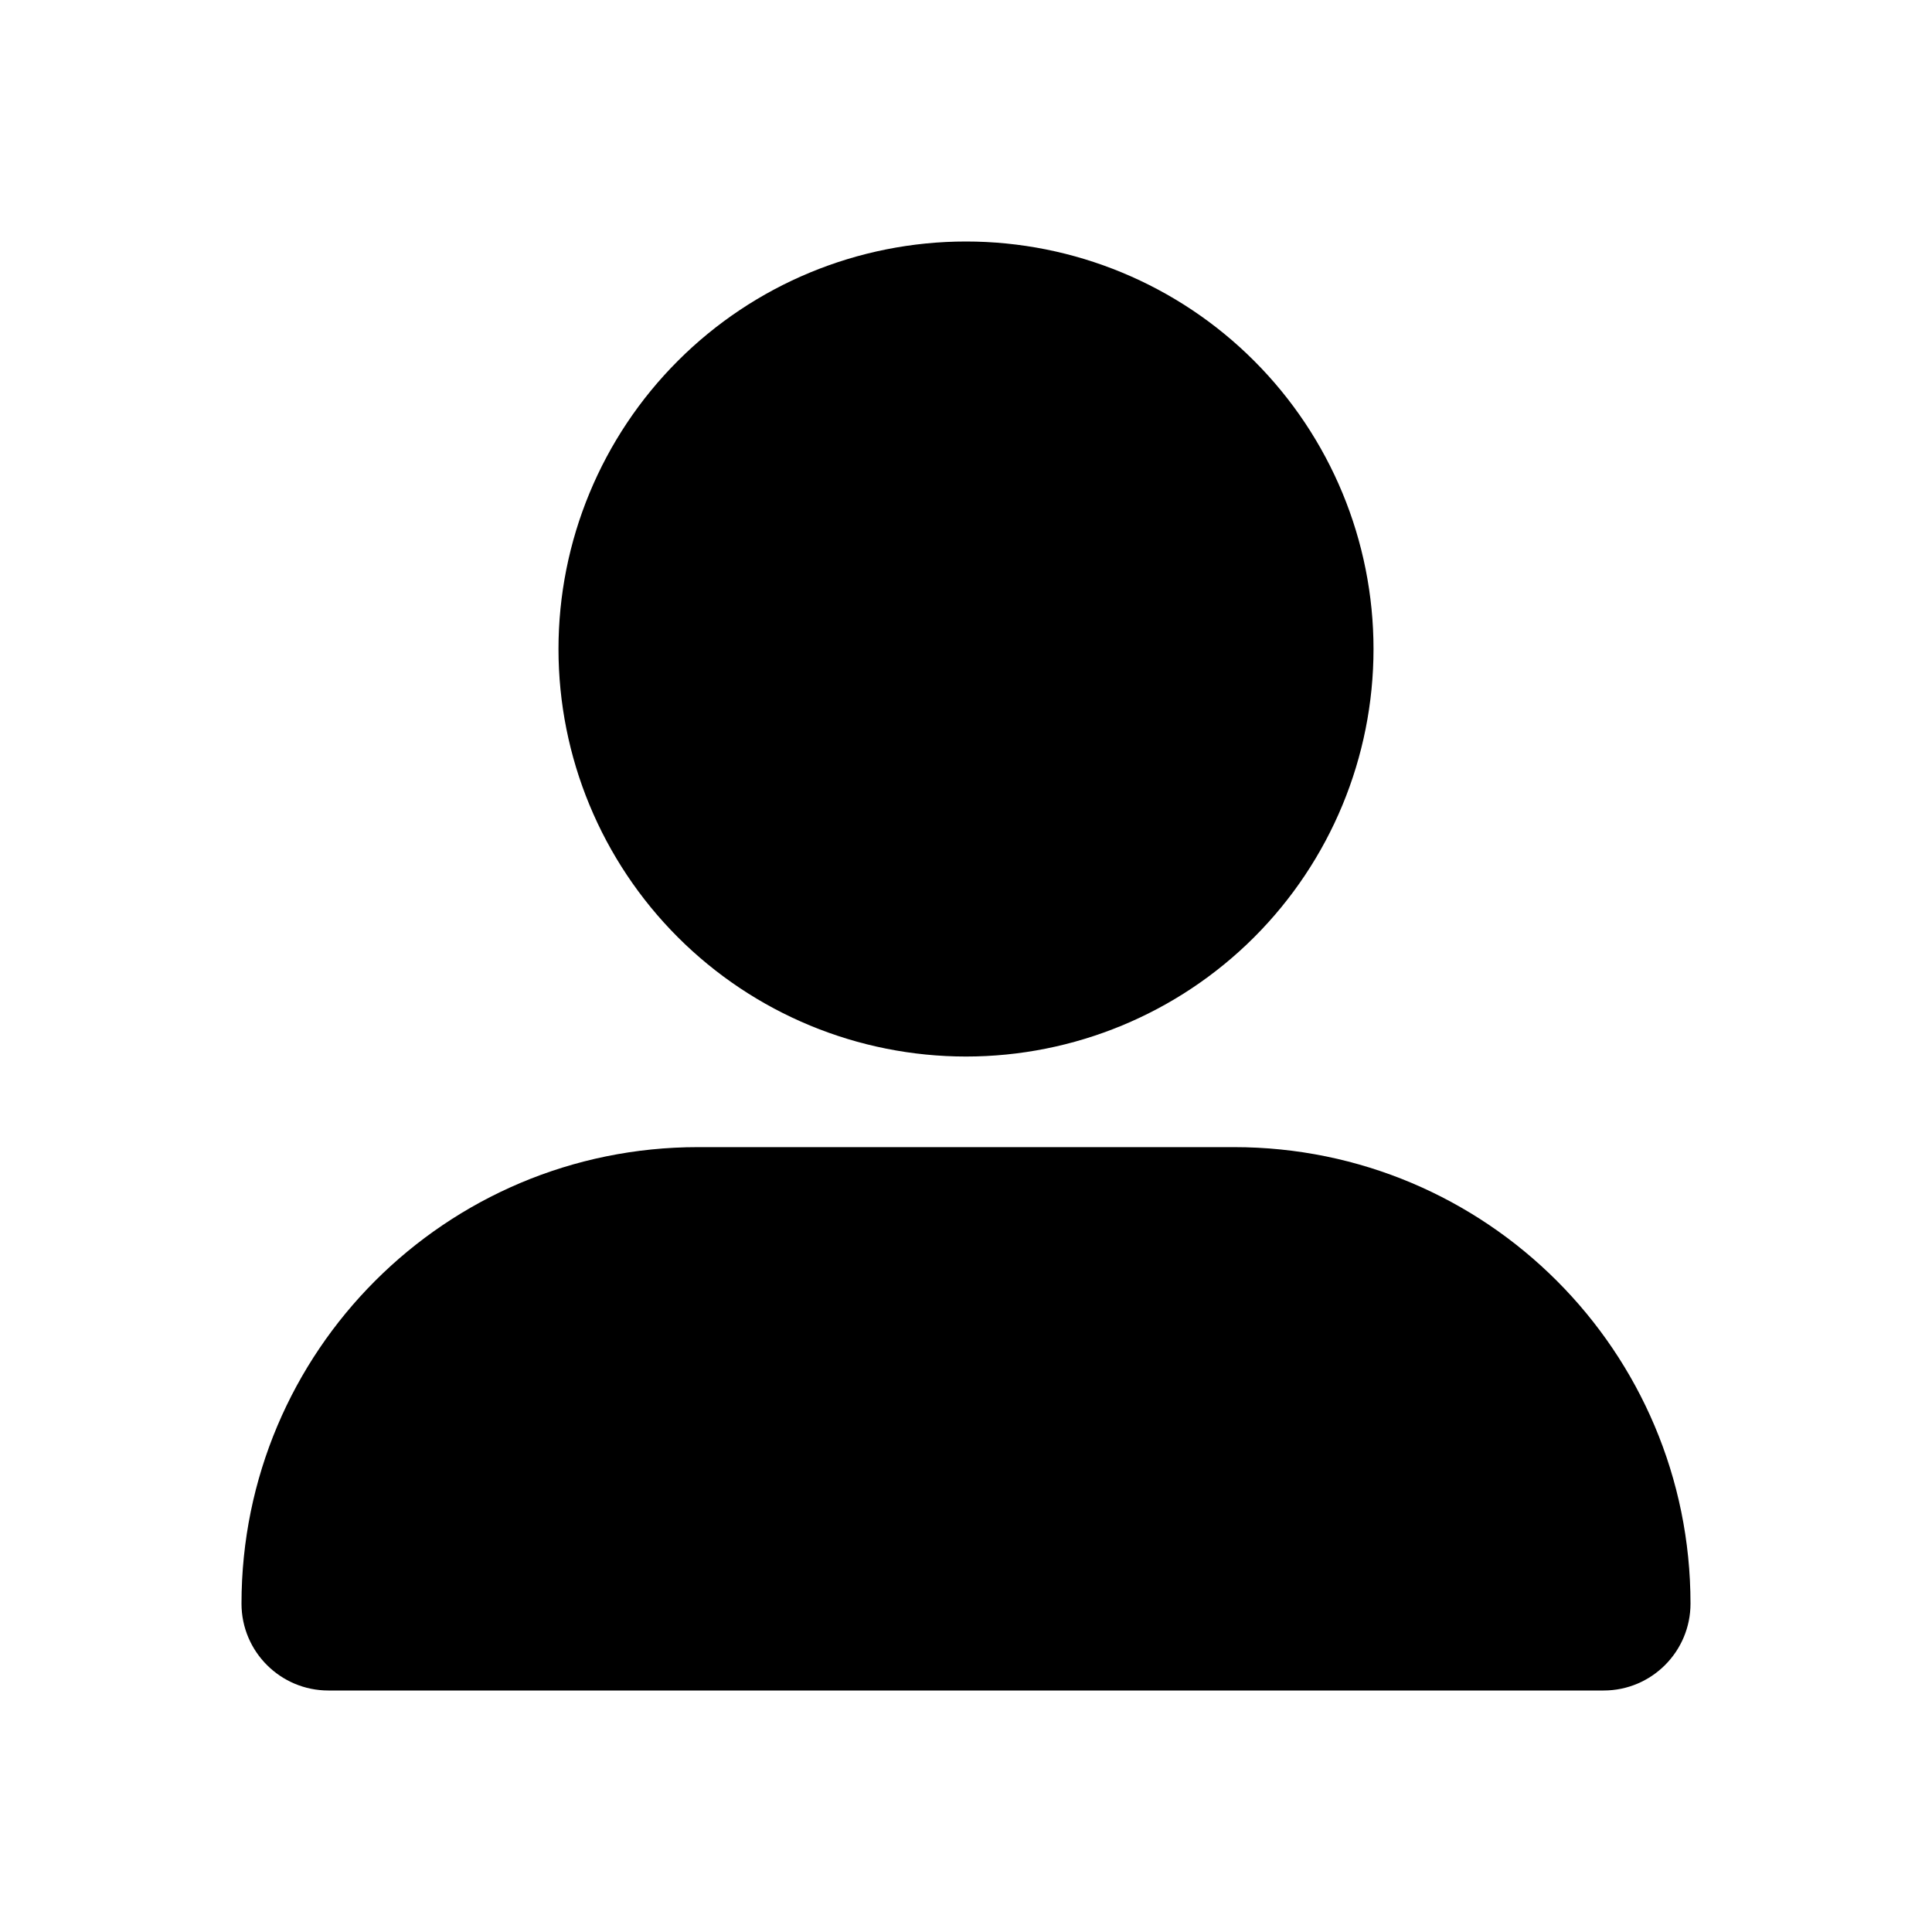 <svg width="28" height="28" viewBox="0 0 28 28" xmlns="http://www.w3.org/2000/svg">
<path d="M14 15.312C15.566 15.312 17.069 14.69 18.176 13.583C19.284 12.475 19.906 10.973 19.906 9.406C19.906 7.84 19.284 6.338 18.176 5.23C17.069 4.122 15.566 3.5 14 3.5C12.434 3.5 10.931 4.122 9.824 5.23C8.716 6.338 8.094 7.84 8.094 9.406C8.094 10.973 8.716 12.475 9.824 13.583C10.931 14.69 12.434 15.312 14 15.312ZM10.116 16.625C6.461 16.625 3.5 19.586 3.5 23.241C3.5 23.938 4.066 24.5 4.759 24.5H23.241C23.938 24.5 24.5 23.934 24.5 23.241C24.5 19.586 21.539 16.625 17.884 16.625H10.116Z"/>
</svg>

